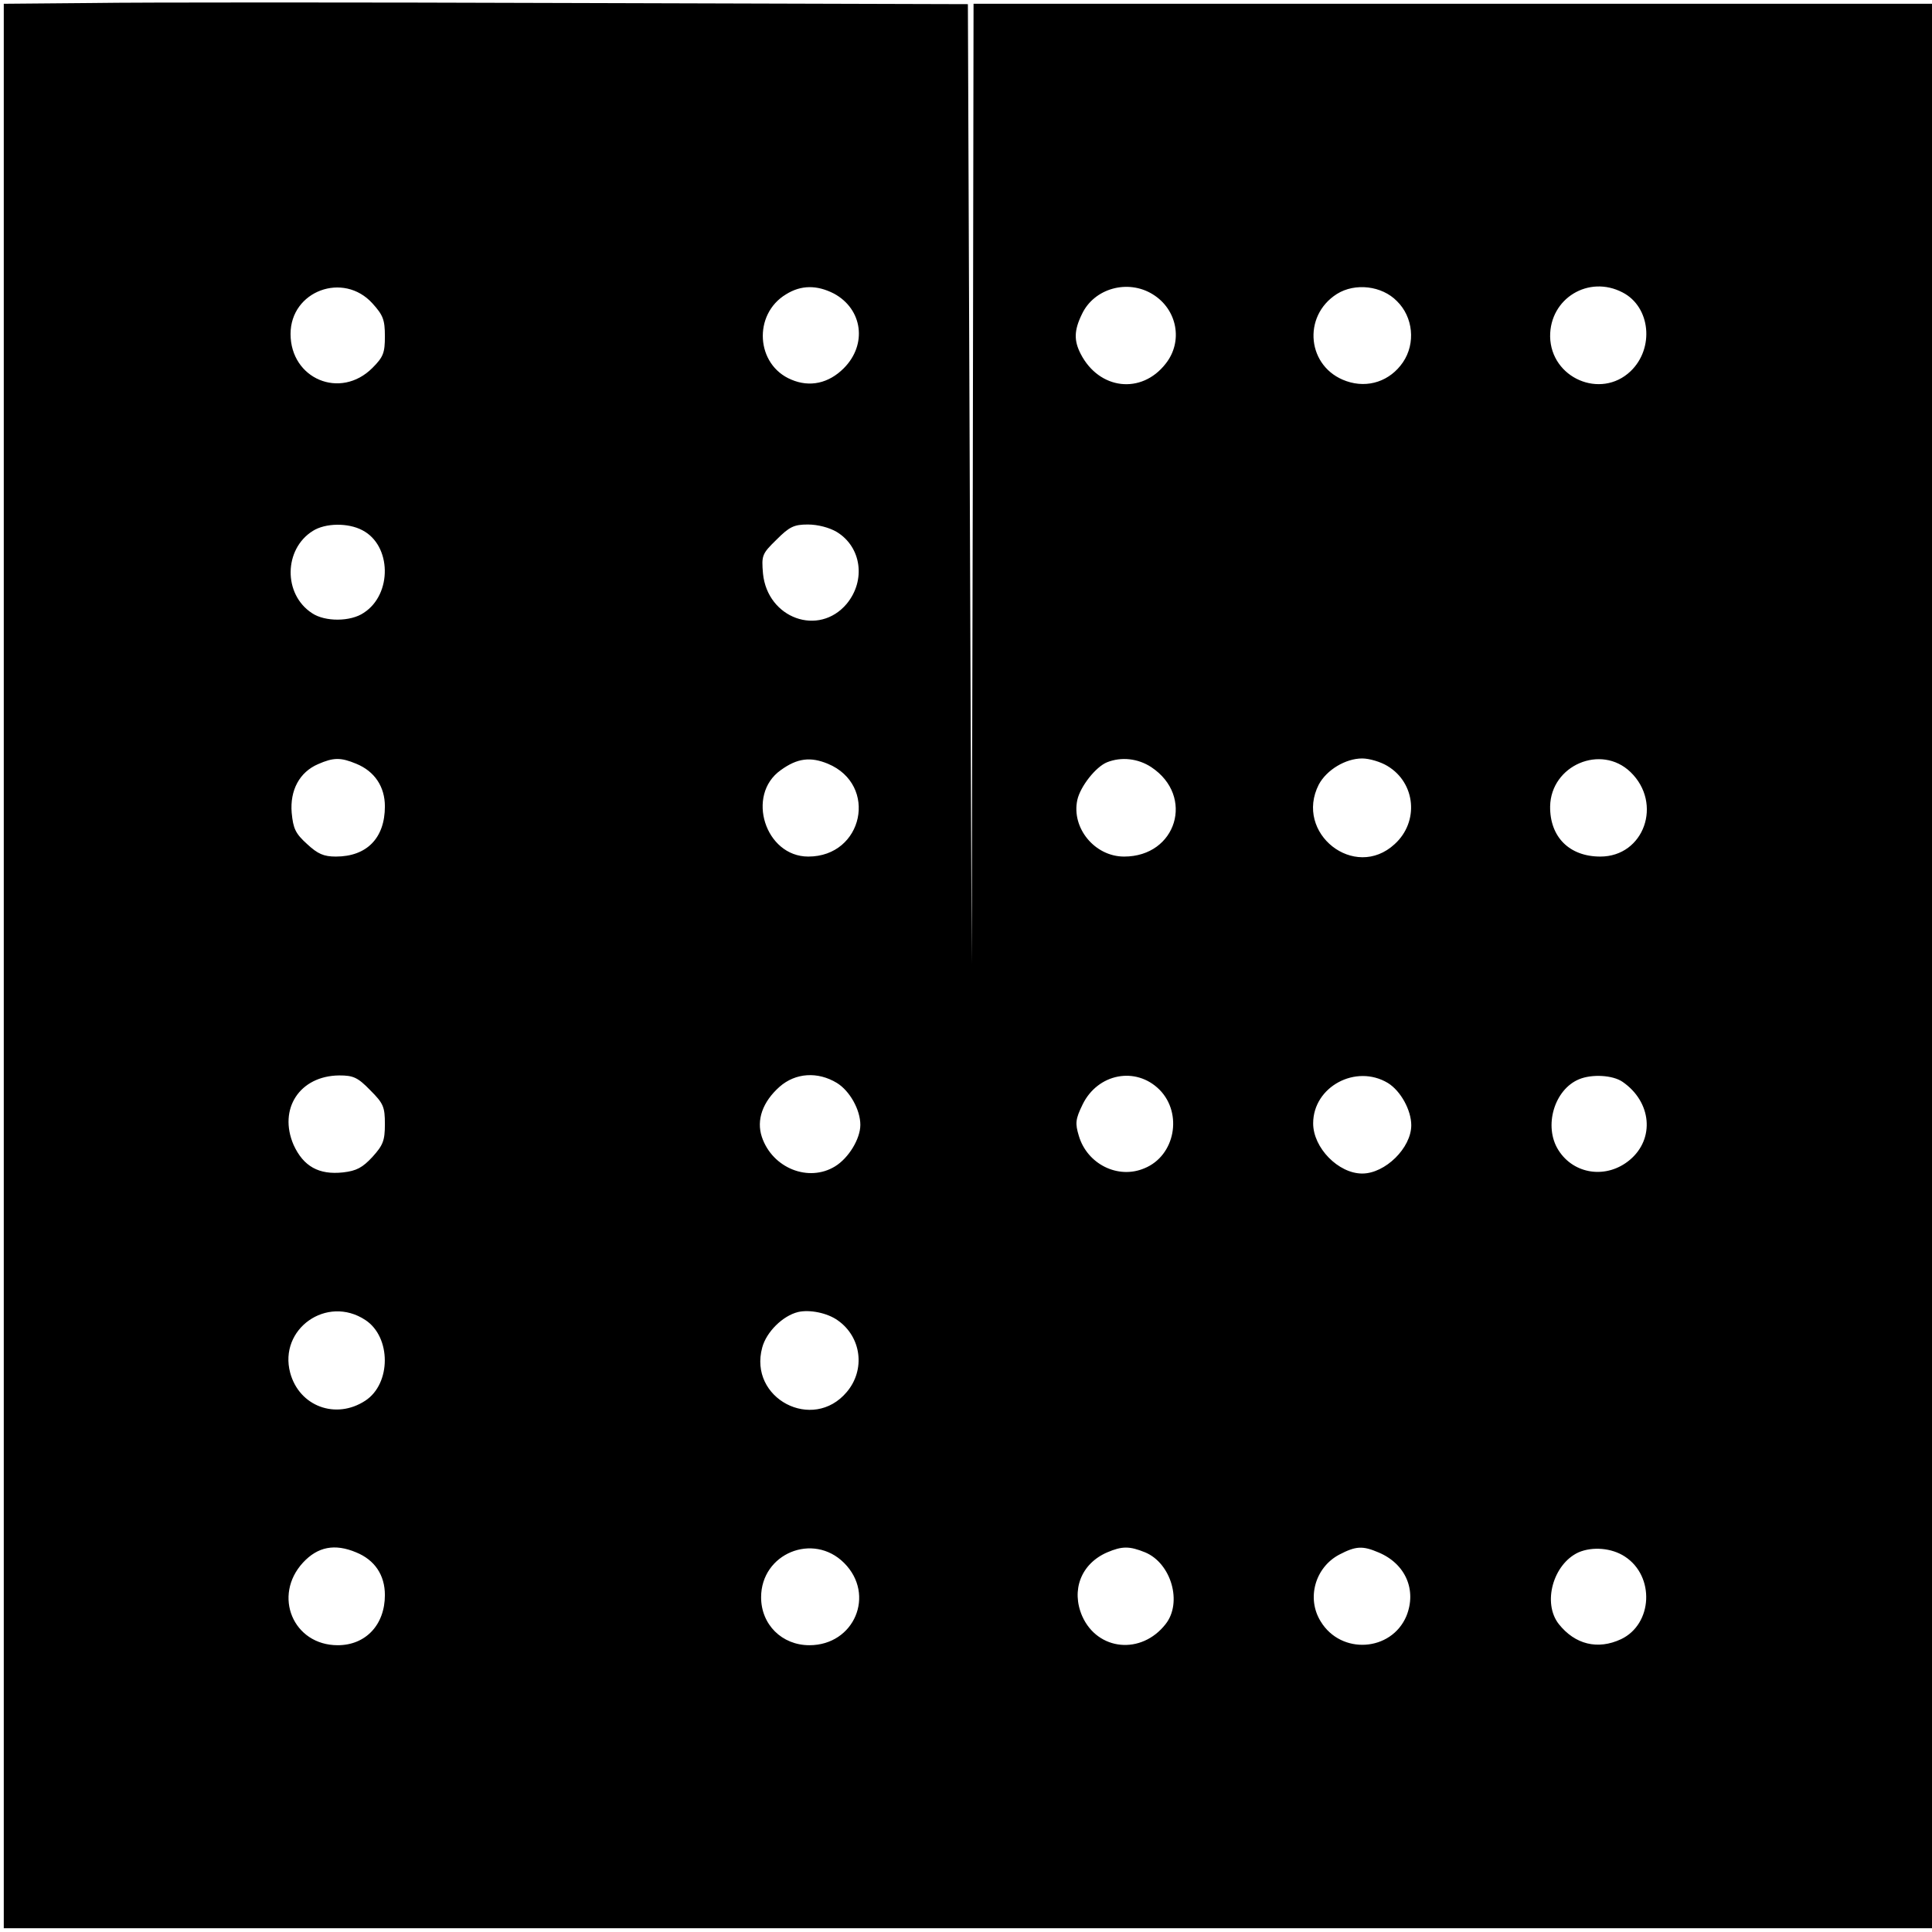 <?xml version="1.0" standalone="no"?>
<!DOCTYPE svg PUBLIC "-//W3C//DTD SVG 20010904//EN"
 "http://www.w3.org/TR/2001/REC-SVG-20010904/DTD/svg10.dtd">
<svg version="1.0" xmlns="http://www.w3.org/2000/svg"
 width="512pt" height="512pt" viewBox="0 0 512 512"
 preserveAspectRatio="xMidYMid meet">
<g transform="translate(0,512) scale(0.1,-0.1)"
fill="#000000" stroke="none">
<path d="M243 5112 l-233 -2 0 -2550 0 -2550 2555 0 2555 0 0 2550 0 2550
-1270 0 -1270 0 -2 -1272 -3 -1273 -5 1272 -5 1272 -1045 3 c-575 2 -1150 2
-1277 0z m744 -796 c28 -31 33 -43 33 -87 0 -44 -4 -55 -33 -84 -85 -85 -217
-29 -217 90 0 114 140 166 217 81z m1223 26 c76 -41 89 -135 26 -198 -40 -40
-90 -51 -139 -30 -94 39 -102 173 -14 226 40 25 82 25 127 2z m845 -2 c65 -40
81 -125 34 -184 -64 -82 -176 -69 -225 26 -18 35 -18 62 3 105 32 69 122 94
188 53z m647 -18 c43 -42 50 -112 16 -162 -34 -50 -93 -70 -150 -50 -104 36
-118 172 -25 231 48 30 119 22 159 -19z m598 23 c74 -38 85 -148 21 -209 -79
-75 -211 -18 -213 92 -1 101 102 164 192 117z m-3340 -630 c78 -40 80 -170 4
-219 -35 -24 -103 -24 -137 -1 -77 50 -75 170 2 218 33 21 93 22 131 2z m1258
-5 c65 -40 77 -128 26 -190 -74 -88 -210 -39 -222 80 -4 48 -3 52 36 90 34 34
46 40 83 40 26 0 57 -8 77 -20z m-1274 -614 c49 -20 76 -61 76 -113 0 -84 -48
-133 -130 -133 -32 0 -48 7 -76 33 -31 28 -37 41 -41 83 -5 60 21 108 70 129
41 18 60 18 101 1z m1250 0 c134 -56 94 -246 -52 -246 -114 0 -166 163 -73
229 44 32 79 36 125 17z m857 -9 c116 -77 67 -237 -72 -237 -78 0 -140 76
-124 150 8 36 49 88 79 100 38 15 82 10 117 -13z m626 3 c75 -45 84 -148 19
-207 -106 -98 -267 29 -201 158 21 39 71 69 115 69 19 0 49 -9 67 -20z m644
-16 c86 -83 36 -224 -80 -224 -82 0 -134 52 -133 133 2 109 135 166 213 91z
m-3340 -843 c35 -35 39 -44 39 -90 0 -44 -5 -56 -33 -87 -26 -28 -42 -37 -78
-41 -64 -7 -105 16 -131 73 -41 95 16 183 121 184 37 0 49 -5 82 -39z m1237
19 c34 -21 62 -71 62 -111 0 -37 -31 -88 -67 -110 -70 -43 -166 -5 -194 78
-15 45 2 93 47 133 42 37 101 41 152 10z m855 -18 c62 -63 41 -175 -40 -208
-70 -30 -152 11 -174 86 -10 33 -9 44 10 83 40 82 141 102 204 39z m605 18
c34 -21 62 -72 62 -112 0 -60 -69 -128 -130 -128 -63 0 -130 68 -130 133 0 97
113 158 198 107z m622 3 c77 -53 86 -151 19 -207 -61 -51 -148 -39 -189 26
-40 63 -11 161 55 188 34 14 89 11 115 -7z m-3332 -631 c69 -45 69 -169 0
-214 -78 -51 -175 -15 -199 74 -31 116 97 207 199 140z m1252 -1 c63 -44 74
-131 24 -190 -90 -107 -261 -17 -224 118 11 41 54 84 95 94 30 7 77 -2 105
-22z m-1276 -615 c49 -20 76 -60 76 -113 0 -79 -51 -133 -125 -133 -118 0
-173 131 -92 219 39 42 84 51 141 27z m1293 -28 c84 -84 27 -218 -92 -218 -73
0 -128 55 -128 127 0 116 138 173 220 91z m798 28 c69 -29 99 -133 54 -190
-64 -82 -180 -71 -221 21 -30 69 -3 139 66 169 40 17 59 17 101 0z m618 0 c72
-30 102 -100 74 -169 -40 -94 -173 -103 -227 -14 -38 61 -15 143 49 177 44 23
62 24 104 6z m653 -11 c80 -52 74 -179 -10 -219 -62 -29 -122 -14 -165 40 -44
56 -15 159 52 190 37 16 88 12 123 -11z"/>
</g>
</svg>
